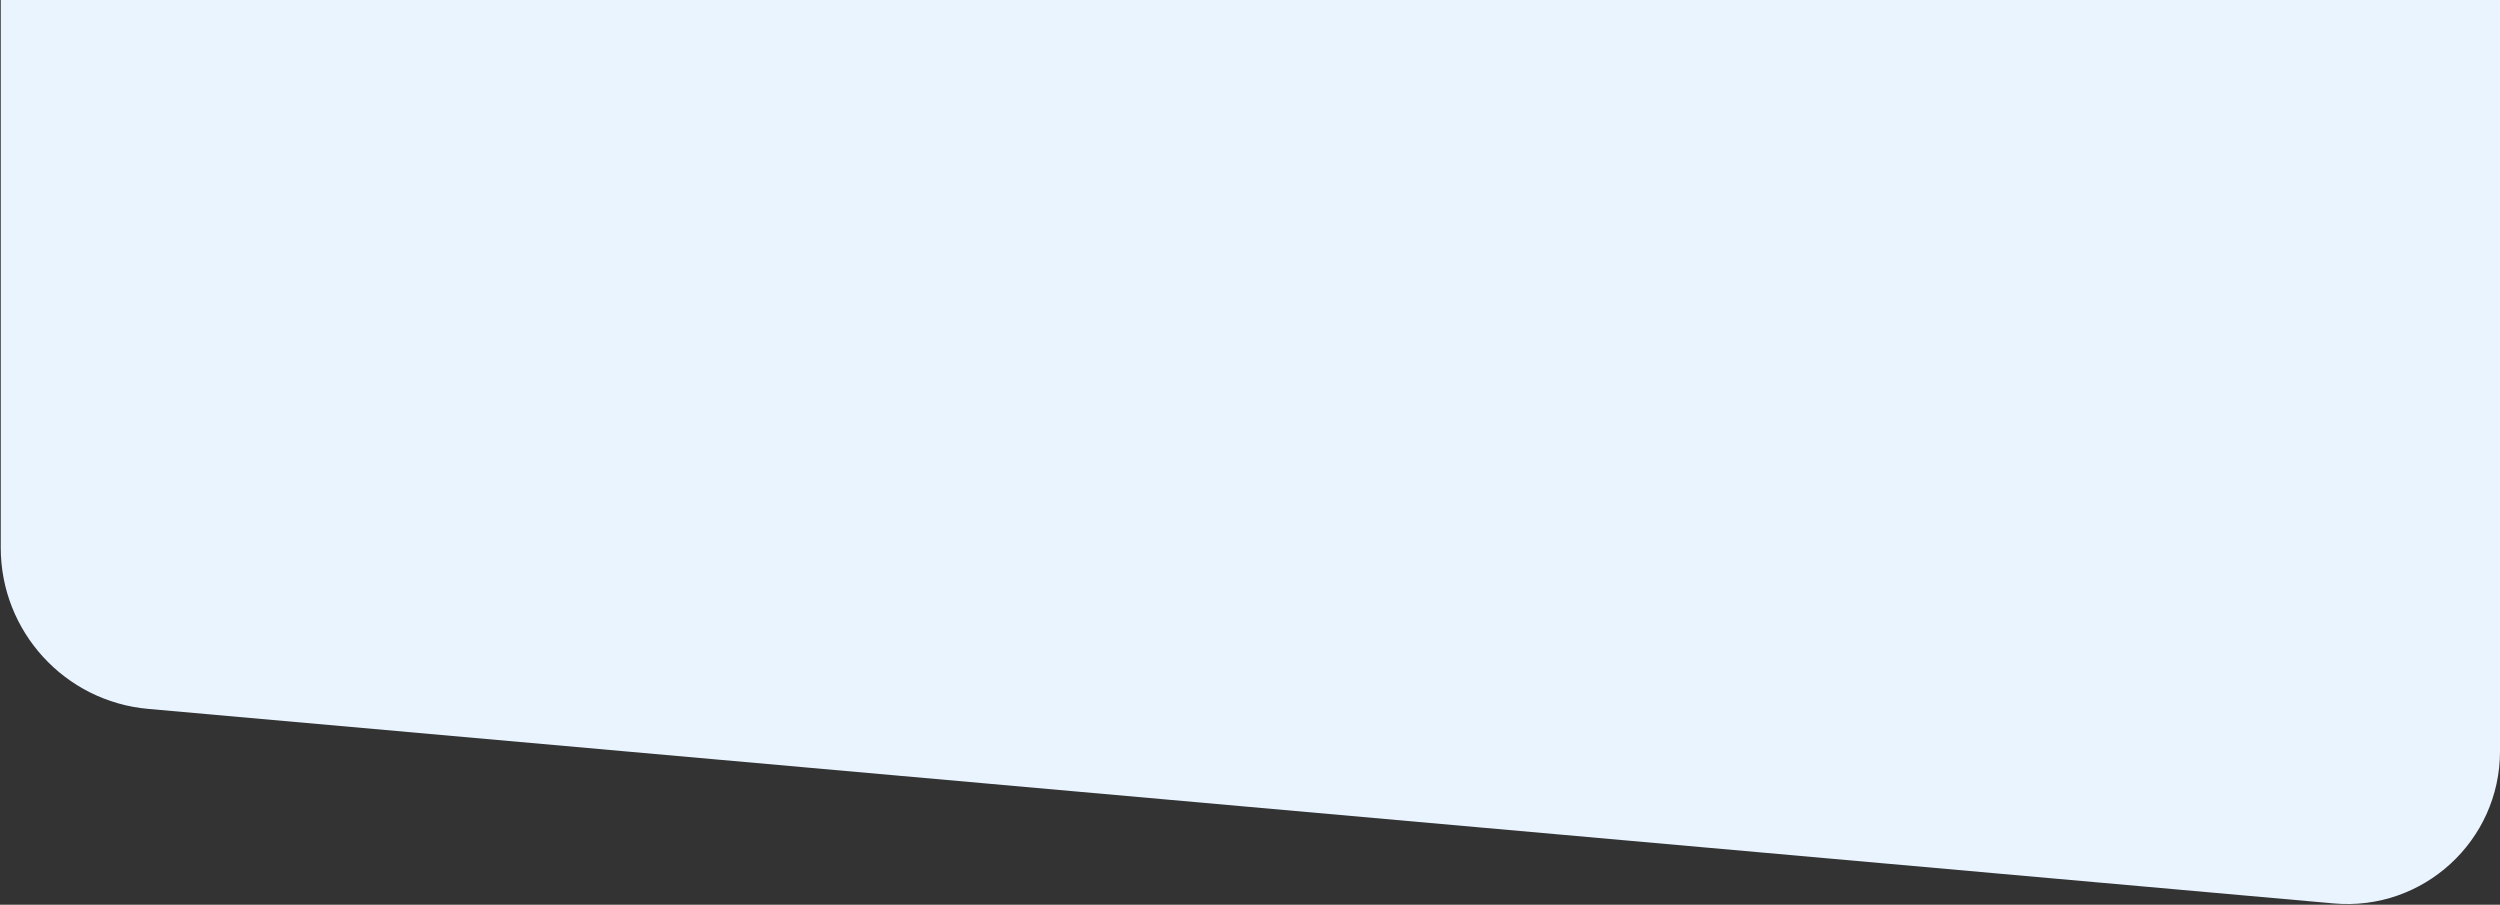 <svg width="1669" height="604" viewBox="0 0 1669 604" fill="none" xmlns="http://www.w3.org/2000/svg">
<rect x="0" y="0" width="1669" height="604" fill="#333333" stroke="none"/>
<path d="M0.5 0H1669V501.519C1669 561.421 1617.62 608.427 1557.96 603.117L98.926 473.26C43.21 468.301 0.5 421.622 0.5 365.685V0Z" fill="#EAF4FF"/>
</svg>
